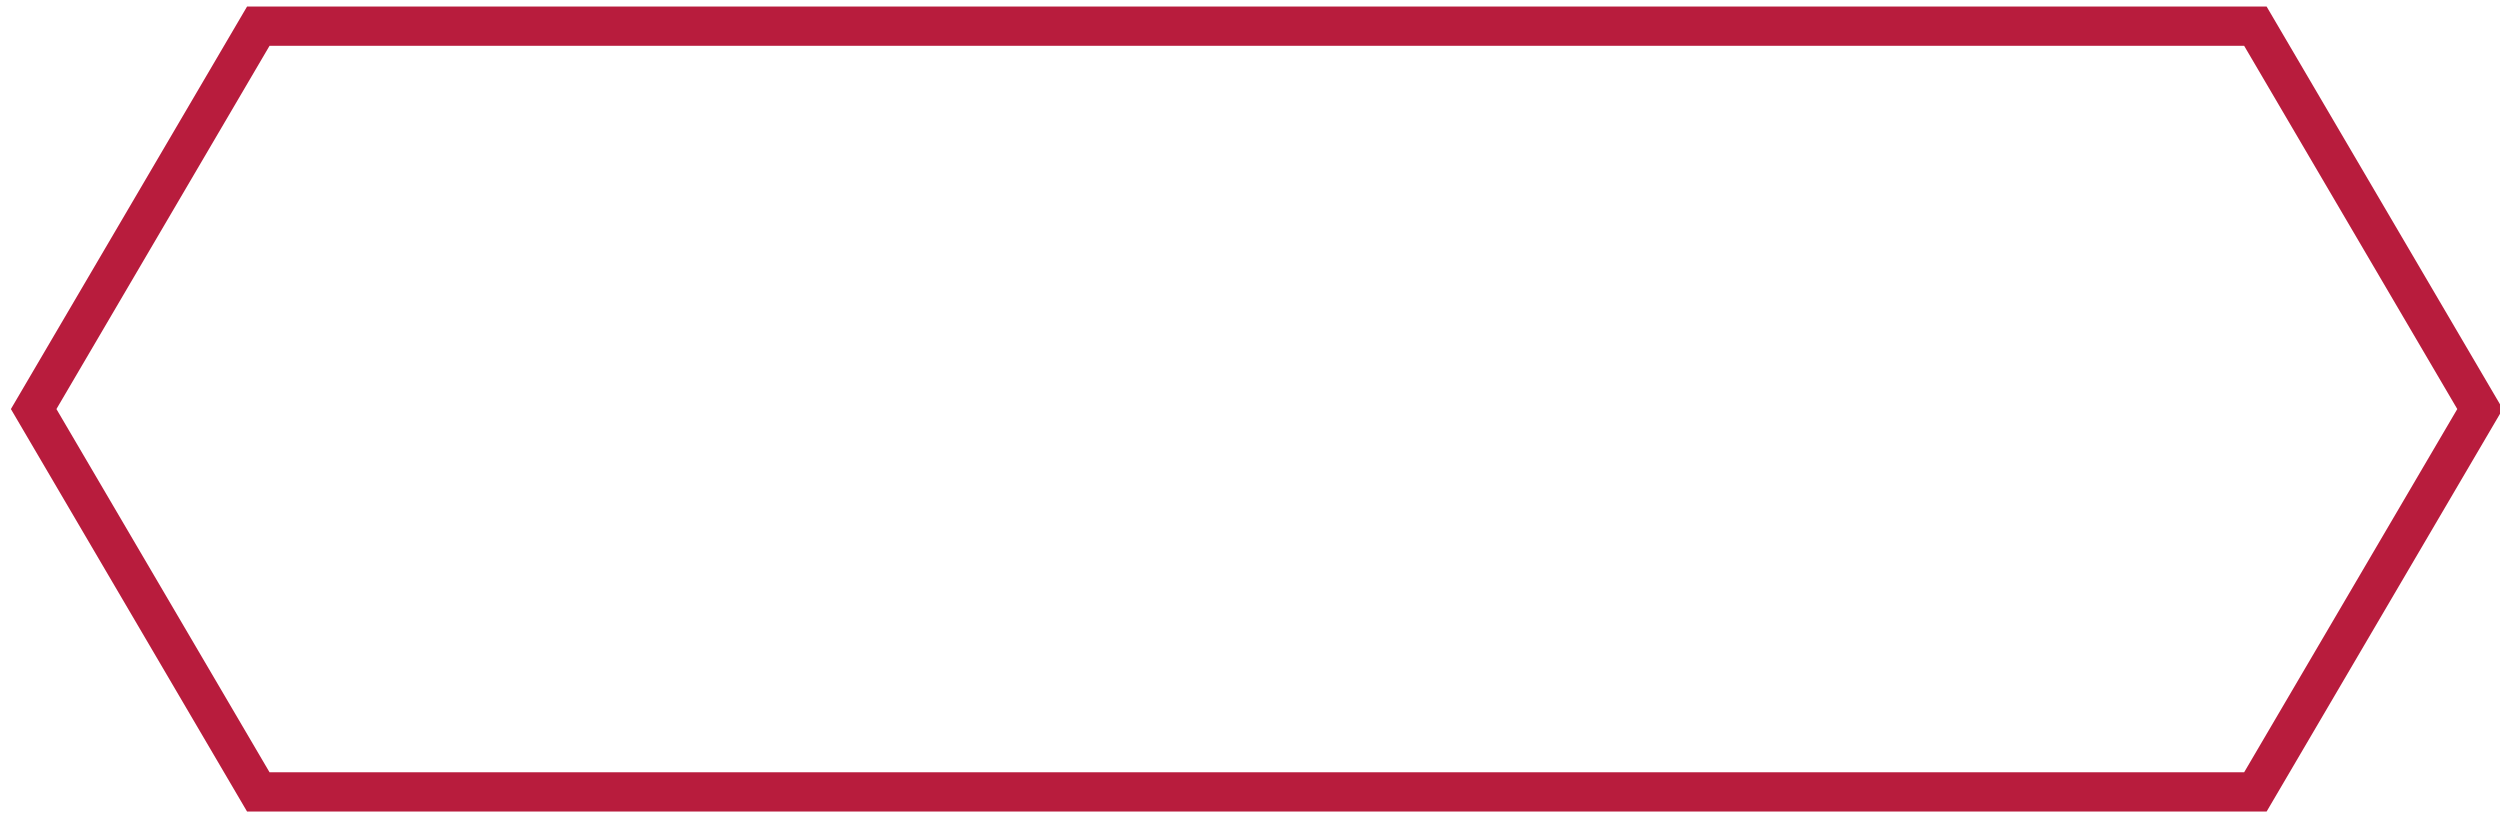 <?xml version="1.0" encoding="utf-8"?>
<!-- Generator: Adobe Illustrator 16.0.0, SVG Export Plug-In . SVG Version: 6.00 Build 0)  -->
<!DOCTYPE svg PUBLIC "-//W3C//DTD SVG 1.1//EN" "http://www.w3.org/Graphics/SVG/1.1/DTD/svg11.dtd">
<svg version="1.1" id="圖層_1" xmlns="http://www.w3.org/2000/svg" xmlns:xlink="http://www.w3.org/1999/xlink" x="0px" y="0px"
	 width="127.333px" height="41.667px" viewBox="0 0 127.333 41.667" enable-background="new 0 0 127.333 41.667"
	 xml:space="preserve">
<g>
	<path fill="#B81C3D" d="M115.446,41.334H12.583l-12.028-20.5l12.028-20.5h102.863l12.029,20.5L115.446,41.334z M13.728,39.334
		h100.574l10.855-18.5l-10.855-18.5H13.728l-10.854,18.5L13.728,39.334z"/>
</g>
</svg>
